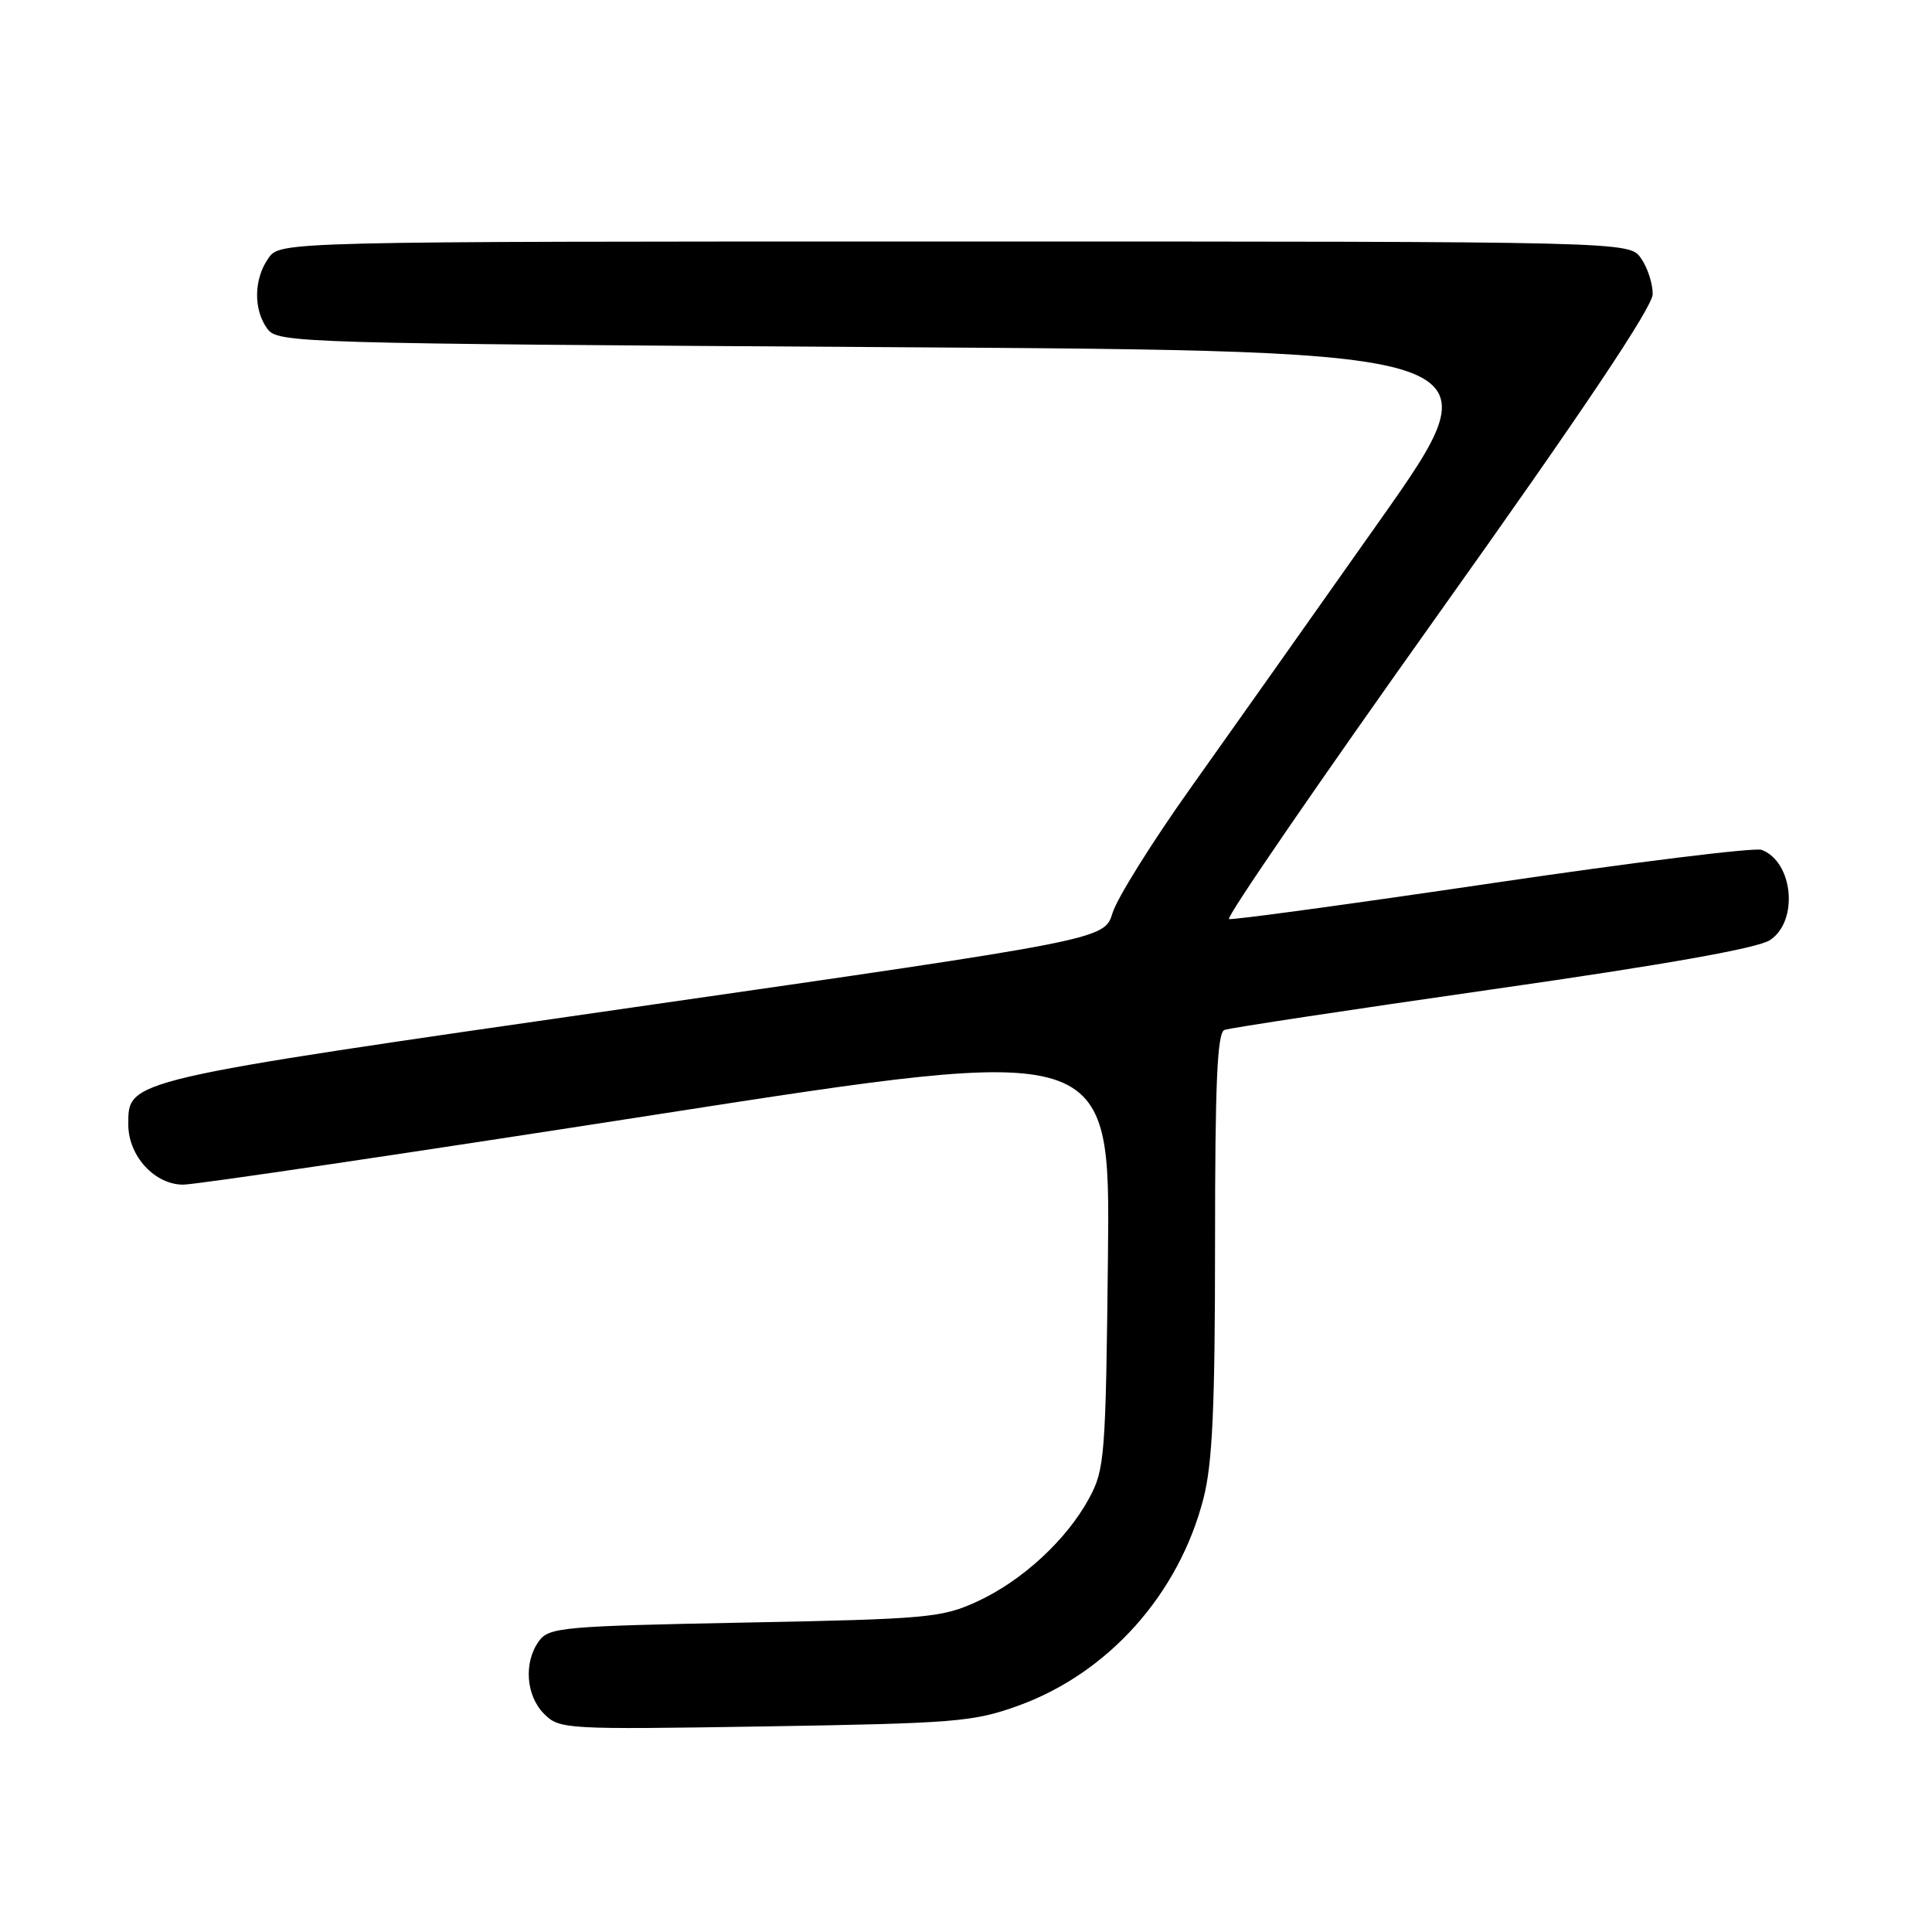 <?xml version="1.0" encoding="UTF-8" standalone="no"?>
<!DOCTYPE svg PUBLIC "-//W3C//DTD SVG 1.1//EN" "http://www.w3.org/Graphics/SVG/1.1/DTD/svg11.dtd" >
<svg xmlns="http://www.w3.org/2000/svg" xmlns:xlink="http://www.w3.org/1999/xlink" version="1.1" viewBox="0 0 256 256">
 <g >
 <path fill="currentColor"
d=" M 134.88 226.03 C 146.84 221.72 156.20 211.26 159.47 198.54 C 160.66 193.88 161.00 186.49 161.00 164.76 C 161.00 143.42 161.29 136.83 162.25 136.47 C 162.94 136.21 178.93 133.79 197.78 131.09 C 220.65 127.82 232.89 125.65 234.53 124.57 C 238.35 122.07 237.63 114.22 233.43 112.61 C 232.54 112.27 216.48 114.25 197.74 117.02 C 179.00 119.79 163.30 121.93 162.85 121.78 C 162.39 121.63 174.84 103.50 190.50 81.50 C 209.68 54.57 218.99 40.67 218.99 38.97 C 219.00 37.58 218.30 35.44 217.44 34.22 C 215.89 32.00 215.89 32.00 126.50 32.00 C 37.11 32.00 37.11 32.00 35.56 34.22 C 33.62 36.99 33.56 41.01 35.42 43.56 C 36.80 45.45 39.11 45.51 117.76 46.00 C 198.68 46.50 198.68 46.50 182.81 69.00 C 174.08 81.38 162.79 97.34 157.72 104.47 C 152.65 111.60 148.01 119.03 147.42 120.97 C 146.33 124.50 146.33 124.50 83.77 133.50 C 16.30 143.21 17.00 143.04 17.00 149.02 C 17.00 153.18 20.53 157.01 24.32 156.97 C 26.07 156.95 54.41 152.75 87.31 147.63 C 147.11 138.33 147.11 138.33 146.81 166.42 C 146.52 193.00 146.38 194.71 144.33 198.50 C 141.35 204.02 135.45 209.46 129.50 212.20 C 124.80 214.36 122.93 214.53 98.67 215.00 C 74.57 215.47 72.74 215.63 71.42 217.44 C 69.37 220.25 69.68 224.68 72.09 227.09 C 74.14 229.14 74.82 229.18 101.34 228.76 C 126.54 228.35 128.96 228.16 134.88 226.03 Z "/>
</g>
</svg>